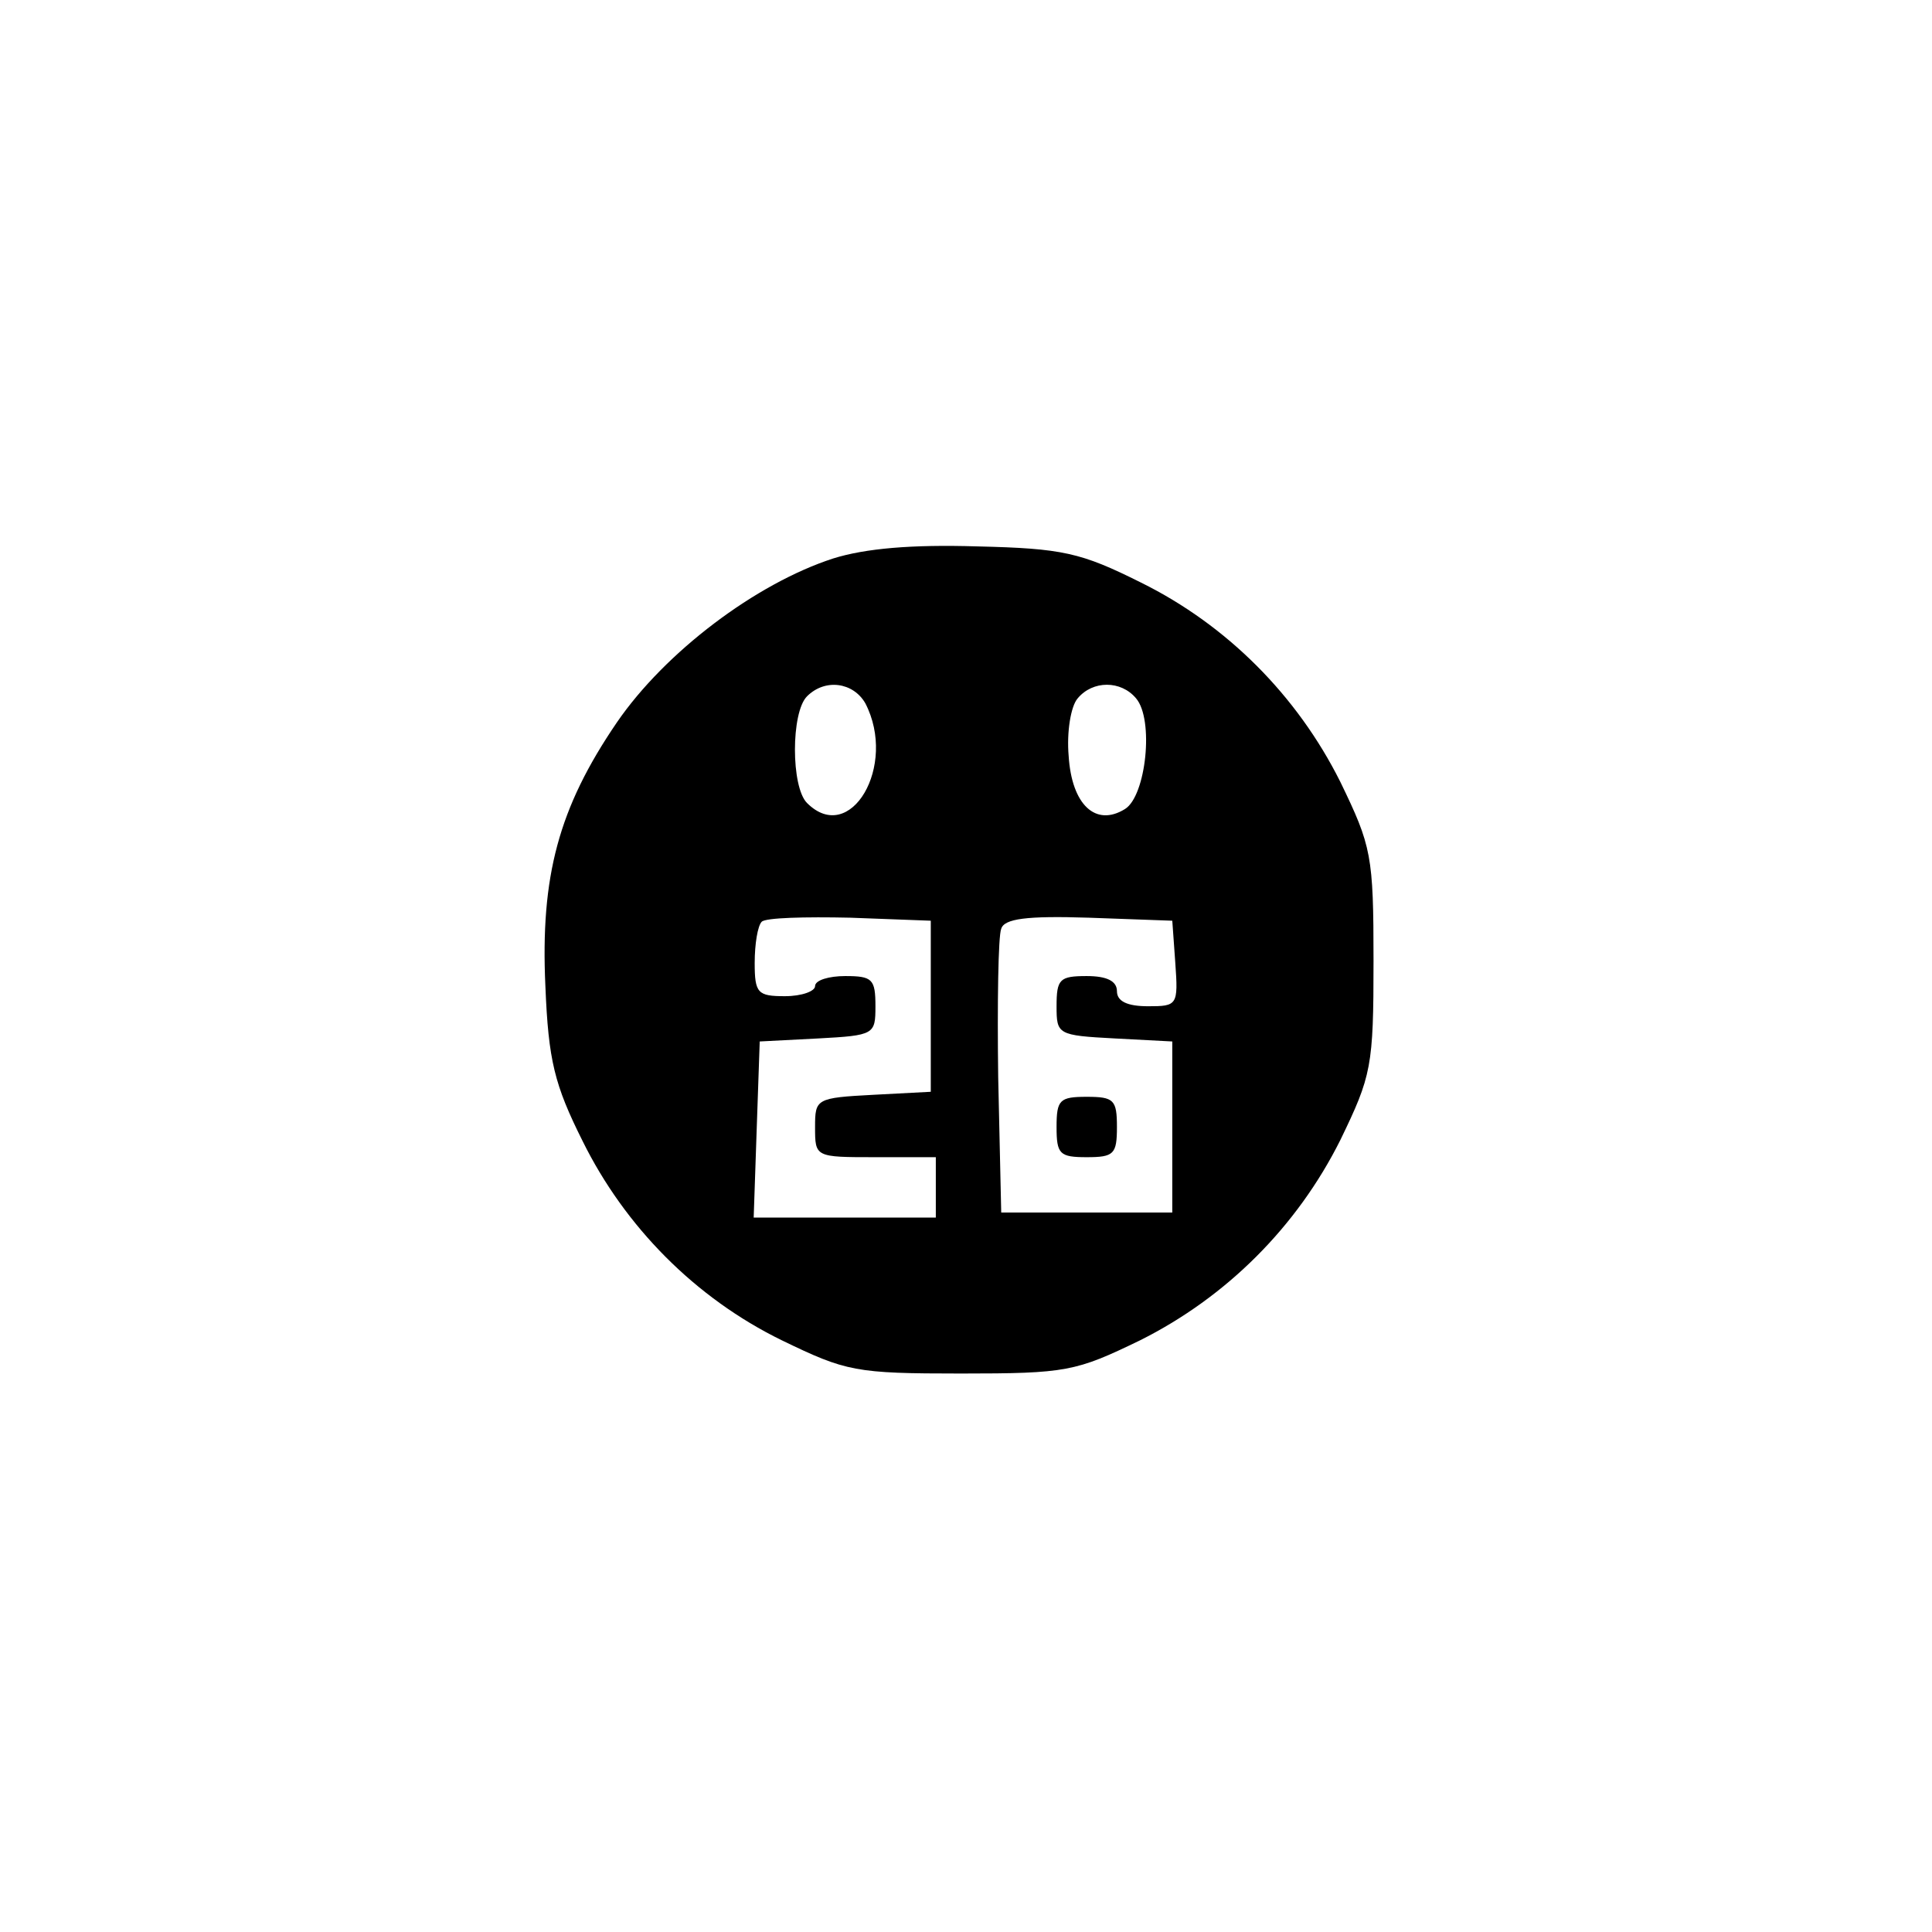 <?xml version="1.0" standalone="no"?>
<!DOCTYPE svg PUBLIC "-//W3C//DTD SVG 20010904//EN"
 "http://www.w3.org/TR/2001/REC-SVG-20010904/DTD/svg10.dtd">
<svg version="1.0" xmlns="http://www.w3.org/2000/svg"
 width="192pt" height="192pt" viewBox="0 0 192 192"
 preserveAspectRatio="xMidYMid meet">
<g transform="translate(0,192) scale(0.1,-0.1)"
fill="#000000" stroke="none">
810 c149 -35 263 -99 377 -209 169 -163 247 -351 247 -596 0 -245 -78 -433
-247 -596 -165 -159 -340 -229 -578 -229 -238 0 -413 70 -578 229 -169 163
-247 351 -247 596 0 238 70 413 229 578 111 115 239 190 390 227 107 26 298
26 407 0z"/>
<path d="M828 1365 c-77 -25 -167 -93 -215 -163 -58 -85 -76 -153 -71 -262 3
-74 9 -98 37 -154 42 -85 112 -156 198 -198 64 -31 73 -33 178 -33 105 0 114
2 178 33 86 43 156 113 199 199 31 64 33 73 33 178 0 105 -2 114 -33 178 -43
86 -113 156 -198 198 -60 30 -78 34 -163 36 -65 2 -111 -2 -143 -12z m32 -144
c32 -62 -15 -142 -58 -99 -16 16 -16 90 0 106 18 18 46 14 58 -7z m269 5 c18
-21 10 -97 -11 -110 -29 -18 -53 4 -56 53 -2 23 2 49 9 57 15 18 43 18 58 0z
m-204 -306 l0 -85 -57 -3 c-57 -3 -58 -4 -58 -32 0 -30 0 -30 60 -30 l60 0 0
-30 0 -30 -90 0 -91 0 3 88 3 87 58 3 c56 3 57 4 57 32 0 27 -3 30 -30 30 -16
0 -30 -4 -30 -10 0 -5 -13 -10 -30 -10 -27 0 -30 3 -30 33 0 19 3 37 7 41 4 4
43 5 88 4 l80 -3 0 -85z m243 43 c3 -42 2 -43 -27 -43 -21 0 -31 5 -31 15 0
10 -10 15 -30 15 -27 0 -30 -3 -30 -30 0 -28 1 -29 58 -32 l57 -3 0 -85 0 -85
-85 0 -85 0 -3 134 c-1 74 0 141 3 148 3 10 25 13 87 11 l83 -3 3 -42z"/>
<path d="M1050 800 c0 -27 3 -30 30 -30 27 0 30 3 30 30 0 27 -3 30 -30 30
-27 0 -30 -3 -30 -30z"/>
</g>
</svg>
